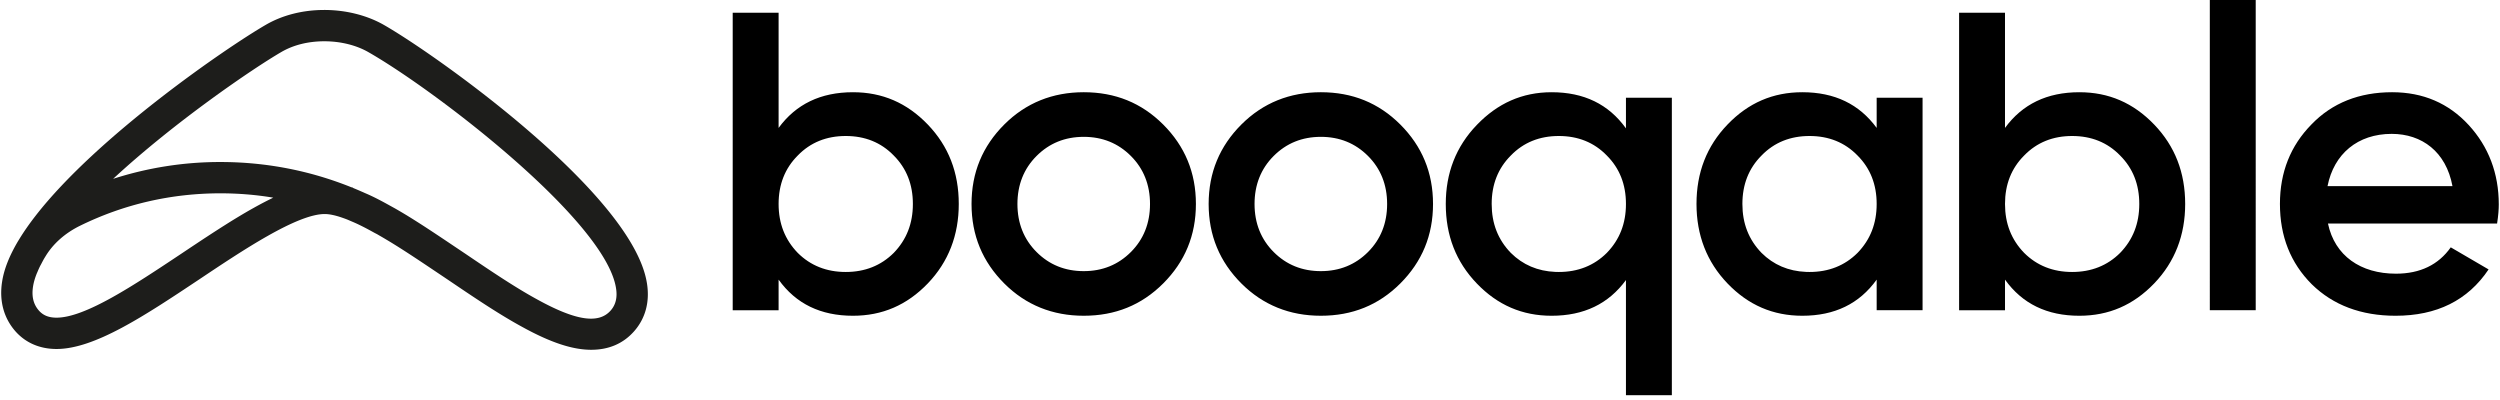<svg xmlns="http://www.w3.org/2000/svg" width="6.25em" height="1em" viewBox="0 0 512 82"><!-- Icon from SVG Logos by Gil Barbara - https://raw.githubusercontent.com/gilbarbara/logos/master/LICENSE.txt --><path fill="#1D1D1B" d="M124.917 63.679c-2.484 2.798-7.198 2.036-15.086-2.32c-4.56-2.488-9.545-5.864-14.817-9.432l-2.026-1.358c-3.224-2.167-6.559-4.405-9.76-6.369a132 132 0 0 0-2.449-1.445l-1.63-.901q-2.67-1.478-4.603-2.285a25 25 0 0 0-.839-.367v-.003a68 68 0 0 0-1.484-.629l-.28-.166h-.128c-8.546-3.445-17.577-5.191-26.872-5.191a71.4 71.4 0 0 0-22.002 3.45C35.627 24.906 51.723 13.978 57.429 10.66c2.465-1.438 5.51-2.198 8.805-2.198c3.312 0 6.513.786 9.013 2.213c13.724 7.825 48.508 34.45 50.774 48.32l.003.02c.326 1.934-.036 3.458-1.107 4.665M11.343 65.122c-1.584 0-2.734-.46-3.604-1.438c-1.14-1.289-1.538-2.911-1.212-4.97c.126-.808.38-1.694.762-2.649c.026-.072.067-.149.098-.218c.17-.41.349-.83.565-1.263c.082-.167.187-.344.274-.514c.185-.354.365-.703.575-1.07l.2-.329l.052-.08c1.568-2.62 4.03-4.805 7.123-6.322c8.985-4.405 18.663-6.638 28.767-6.638c3.658 0 7.27.295 10.82.888c-.144.067-.29.149-.434.218q-.69.339-1.394.703q-.375.195-.76.398c-.474.257-.957.521-1.44.791c-.238.133-.472.262-.71.398a118 118 0 0 0-2.313 1.358q-1.002.602-2.016 1.235c-.303.19-.608.385-.914.577q-.657.414-1.319.84l-1.03.662c-.41.27-.823.536-1.237.809q-.522.34-1.045.685q-.637.42-1.273.845l-1.034.685l-2.085 1.394c-9.608 6.394-19.543 13.005-25.416 13.005m121.009-7.17c-2.999-18.28-43.353-46.824-53.927-52.854c-3.455-1.968-7.783-3.054-12.19-3.054c-4.429 0-8.593 1.06-12.033 3.067c-8.17 4.752-34.527 22.852-47.175 39.146c-1.293 1.666-2.413 3.273-3.334 4.787l-.231.37C1.652 52.47.579 55.187.186 57.724c-.624 3.945.326 7.477 2.752 10.221c2.097 2.352 5.003 3.597 8.405 3.597c7.814 0 18.09-6.841 29.138-14.193c8.975-6.002 20.142-13.472 25.843-13.472c.899 0 2.049.233 3.42.695l.356.123q.458.16.927.347l.932.4c1.17.49 2.508 1.156 4.215 2.1c.198.11.403.224.462.25c.123.069.247.13.393.202l.521.306c.778.446 1.574.921 2.346 1.388c3.068 1.877 6.343 4.08 9.514 6.208l2.005 1.345c5.406 3.66 10.512 7.118 15.33 9.744c5.835 3.222 10.348 4.721 14.201 4.721c3.6 0 6.551-1.265 8.77-3.766c2.376-2.677 3.285-6.13 2.636-9.988"/><path d="M173.128 55.755c3.92 0 7.229-1.307 9.844-3.918c2.614-2.7 3.918-6.012 3.918-10.022q.001-6.005-3.918-9.929c-2.615-2.7-5.924-4.007-9.844-4.007s-7.23 1.307-9.845 4.007q-3.92 3.923-3.92 9.93c0 4.01 1.307 7.32 3.92 10.021c2.616 2.611 5.925 3.918 9.845 3.918m16.814-30.228c4.267 4.441 6.356 9.845 6.356 16.288c0 6.362-2.09 11.85-6.356 16.294c-4.269 4.44-9.324 6.62-15.333 6.62c-6.62 0-11.675-2.439-15.246-7.406v6.274h-9.408V2.617h9.408v23.606c3.571-4.877 8.626-7.316 15.246-7.316c6.01 0 11.064 2.177 15.333 6.62m31.97 30.055q5.75 0 9.67-3.92c2.614-2.614 3.92-5.925 3.92-9.845s-1.306-7.231-3.92-9.842q-3.92-3.924-9.67-3.923t-9.67 3.923c-2.613 2.61-3.92 5.922-3.92 9.842s1.307 7.231 3.92 9.845q3.92 3.92 9.67 3.92m-16.29 2.526c-4.444-4.444-6.708-9.845-6.708-16.291s2.264-11.85 6.707-16.29c4.444-4.442 9.93-6.621 16.291-6.621c6.446 0 11.847 2.18 16.29 6.62c4.442 4.441 6.708 9.845 6.708 16.291s-2.266 11.847-6.707 16.29c-4.444 4.444-9.845 6.621-16.29 6.621c-6.362 0-11.848-2.177-16.292-6.62m64.899-2.526q5.749 0 9.673-3.92c2.61-2.614 3.917-5.925 3.917-9.845s-1.307-7.231-3.917-9.842q-3.924-3.924-9.673-3.923q-5.748 0-9.67 3.923c-2.611 2.61-3.92 5.922-3.92 9.842s1.309 7.231 3.92 9.845q3.922 3.92 9.67 3.92m-16.29 2.526c-4.442-4.444-6.709-9.845-6.709-16.291s2.267-11.85 6.708-16.29c4.444-4.442 9.932-6.621 16.29-6.621c6.45 0 11.848 2.18 16.294 6.62c4.441 4.441 6.705 9.845 6.705 16.291s-2.264 11.847-6.705 16.29c-4.446 4.444-9.845 6.621-16.293 6.621c-6.359 0-11.847-2.177-16.29-6.62m65.074-2.353c3.92 0 7.232-1.307 9.845-3.918c2.616-2.7 3.92-6.012 3.92-10.022q.002-6.005-3.92-9.929c-2.613-2.7-5.925-4.007-9.845-4.007c-3.917 0-7.229 1.307-9.842 4.007q-3.922 3.923-3.92 9.93c0 4.01 1.304 7.32 3.92 10.021c2.45 2.448 5.514 3.75 9.115 3.902zm13.765-35.716h9.408v60.98h-9.408V57.414c-3.571 4.877-8.623 7.316-15.244 7.316c-6.012 0-11.066-2.18-15.333-6.62c-4.269-4.444-6.358-9.845-6.358-16.294c0-6.356 2.09-11.76 6.358-16.2c4.267-4.444 9.321-6.708 15.333-6.708c6.62 0 11.673 2.439 15.244 7.403zm37.634 35.716c3.918 0 7.23-1.307 9.845-3.918c2.613-2.7 3.917-6.012 3.917-10.022q.001-6.005-3.917-9.929c-2.616-2.7-5.927-4.007-9.845-4.007c-3.92 0-7.231 1.307-9.844 4.007q-3.92 3.923-3.92 9.93c0 4.01 1.306 7.32 3.92 10.021c2.45 2.448 5.513 3.75 9.116 3.902zm13.762-35.716h9.409v43.558h-9.409v-6.274c-3.57 4.967-8.623 7.406-15.243 7.406c-6.012 0-11.064-2.18-15.333-6.62c-4.27-4.444-6.359-9.932-6.359-16.294c0-6.443 2.09-11.847 6.359-16.288c4.269-4.443 9.321-6.62 15.333-6.62c6.62 0 11.672 2.439 15.243 7.316zm40.074 35.716c3.92 0 7.229-1.307 9.842-3.918c2.616-2.7 3.92-6.012 3.92-10.022q.002-6.005-3.92-9.929c-2.613-2.7-5.922-4.007-9.842-4.007s-7.229 1.307-9.845 4.007c-2.616 2.616-3.92 5.925-3.92 9.93c0 4.01 1.304 7.32 3.92 10.021c2.616 2.611 5.925 3.918 9.845 3.918m16.812-30.228c4.269 4.441 6.358 9.845 6.358 16.288c0 6.362-2.09 11.85-6.358 16.294c-4.267 4.44-9.321 6.62-15.333 6.62c-6.618 0-11.673-2.439-15.244-7.406v6.274h-9.408V2.617h9.408v23.606c3.571-4.877 8.626-7.316 15.244-7.316c6.012 0 11.066 2.177 15.333 6.62m11.412 38.067h9.408V0h-9.408zm49.743-25.435c-1.307-7.057-6.271-10.715-12.458-10.715c-6.967 0-11.847 4.094-13.156 10.715zm-25.524 7.665c1.394 6.62 6.707 10.281 13.936 10.281c4.968 0 8.713-1.83 11.239-5.401l7.752 4.528c-4.266 6.361-10.627 9.498-19.078 9.498c-7.054 0-12.805-2.179-17.16-6.448q-6.535-6.53-6.534-16.465c0-6.533 2.177-11.935 6.446-16.29c4.269-4.442 9.842-6.621 16.552-6.621c6.359 0 11.585 2.266 15.68 6.707c4.094 4.444 6.184 9.93 6.184 16.291c0 .96-.085 2.267-.347 3.92z"/></svg>